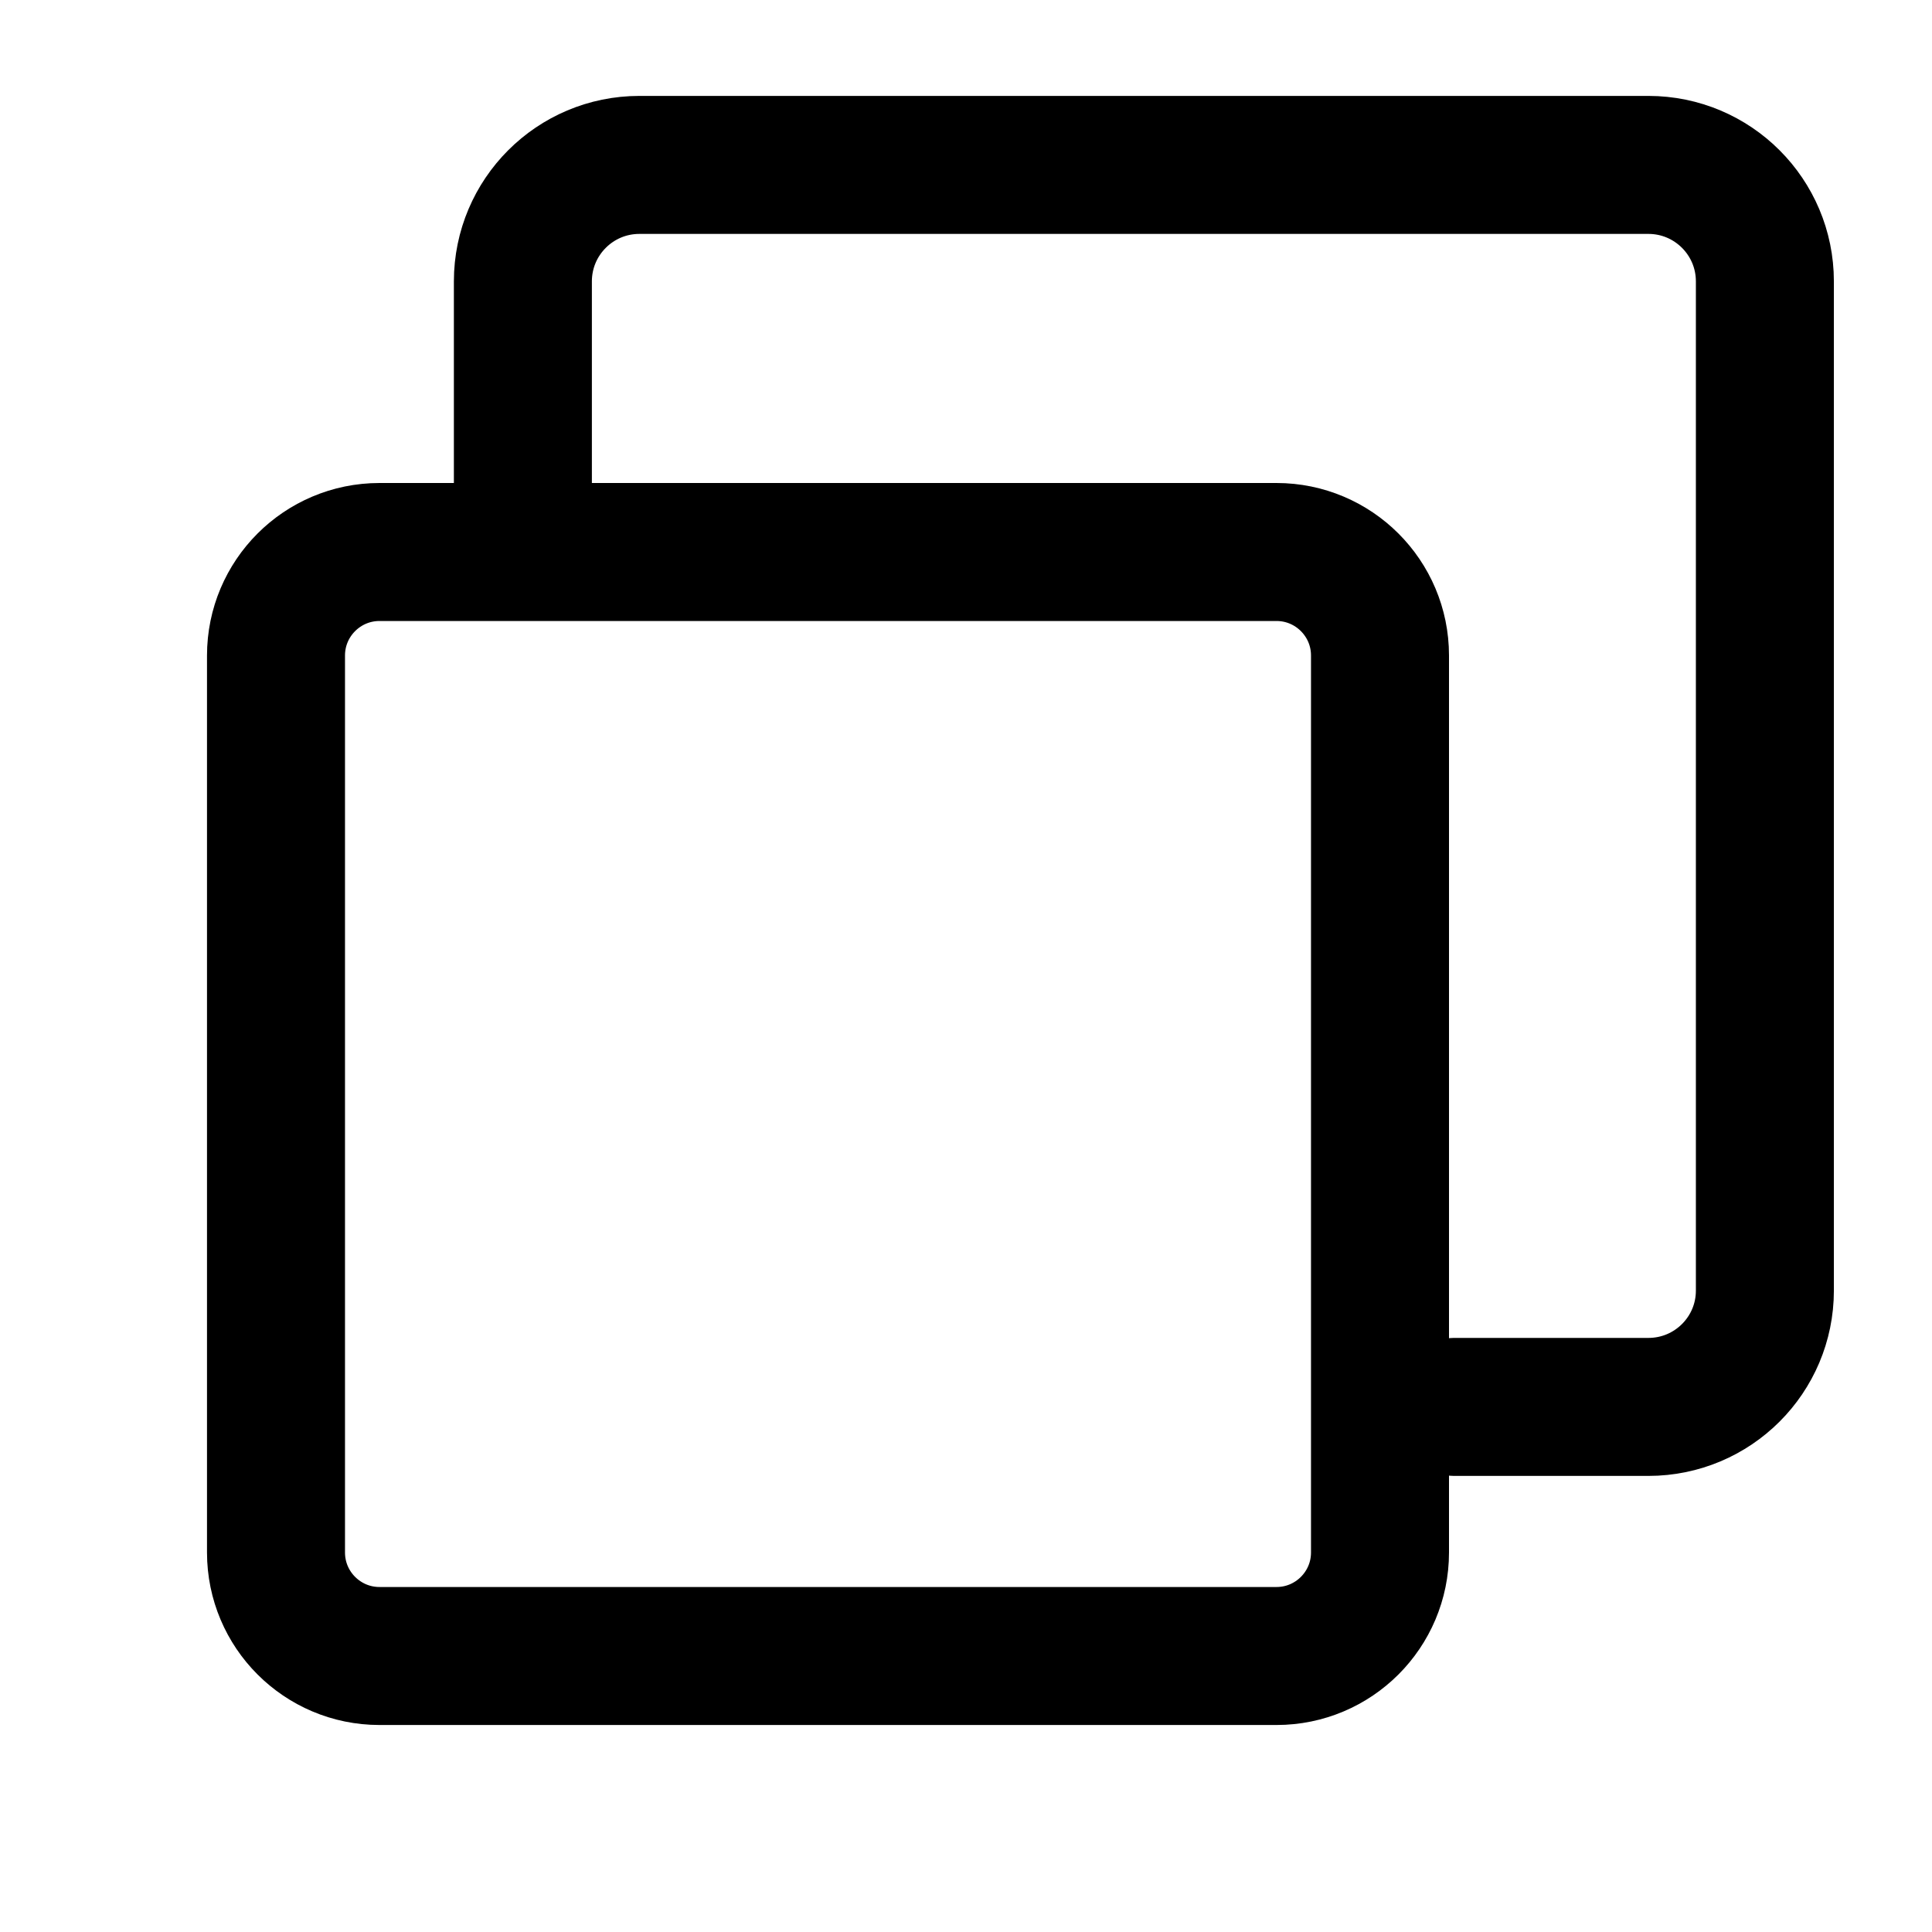 <svg xmlns="http://www.w3.org/2000/svg" viewBox="0 0 14 14" fill="none">
  <path d="M3.789 3.695V2.039C3.789 1.573 4.167 1.195 4.633 1.195H11.945C12.411 1.195 12.789 1.573 12.789 2.039V9.352C12.789 9.818 12.411 10.195 11.945 10.195H10.544" stroke="currentColor" stroke-linecap="round" stroke-linejoin="round"/>
  <path d="M9.25 4H2.75C2.336 4 2 4.336 2 4.75V11.25C2 11.664 2.336 12 2.75 12H9.25C9.664 12 10 11.664 10 11.25V4.75C10 4.336 9.664 4 9.25 4Z" stroke="currentColor" stroke-linejoin="round"/>
</svg>